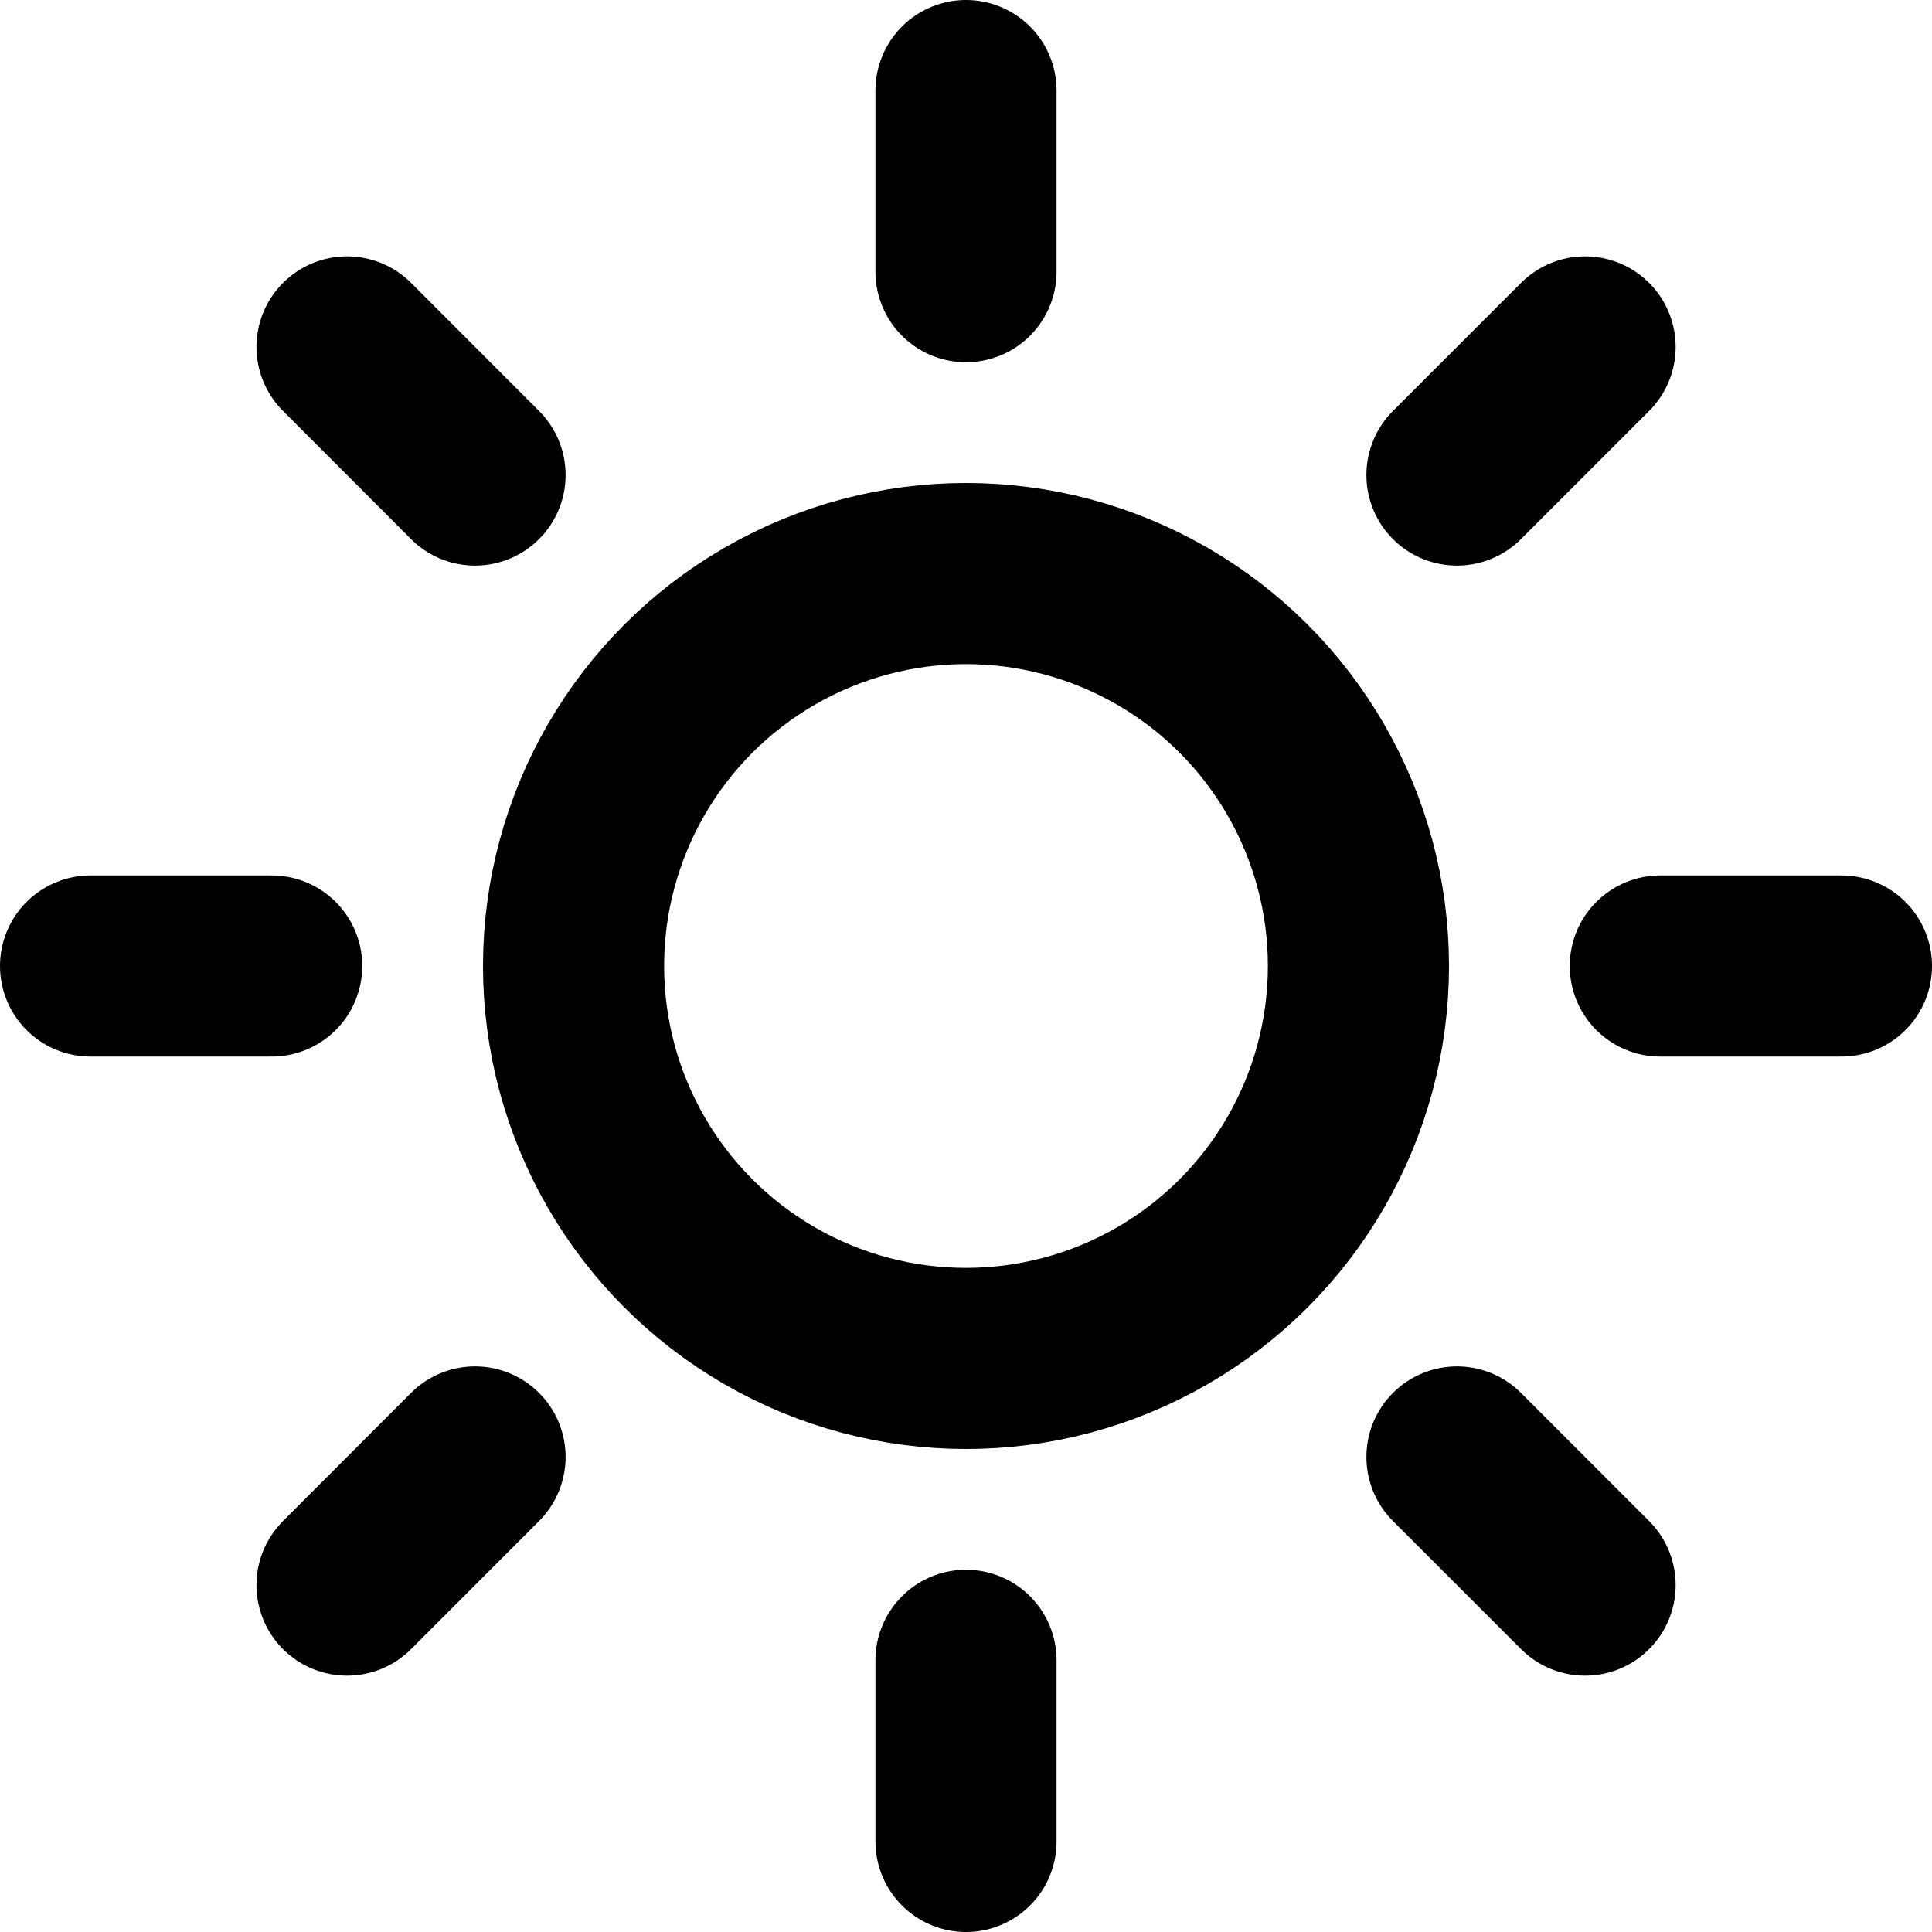 <svg
  width="16"
  height="16"
  viewBox="0 0 16 16"
  fill="none"
  xmlns="http://www.w3.org/2000/svg"
  data-fui-icon="true"
>
  <g
    clip-path="url(#clip0_882_689)"
    stroke="currentColor"
    stroke-width="1.5"
    stroke-linecap="round"
    stroke-linejoin="round"
  >
    <circle cx="8" cy="8" r="3.25" />
    <path
      d="M8 15.25L8 13.75M2.874 13.127L3.934 12.066M.75 8L2.25 8M2.874 2.873L3.934 3.934M8 2.25L8 .75M12.066 3.934L13.127 2.873M13.75 8L15.25 8M12.066 12.066L13.127 13.127"
    />
  </g>
  <defs>
    <clipPath id="clip0_882_689">
      <path fill="currentColor" d="M0 0H16V16H0z" />
    </clipPath>
  </defs>
</svg>
